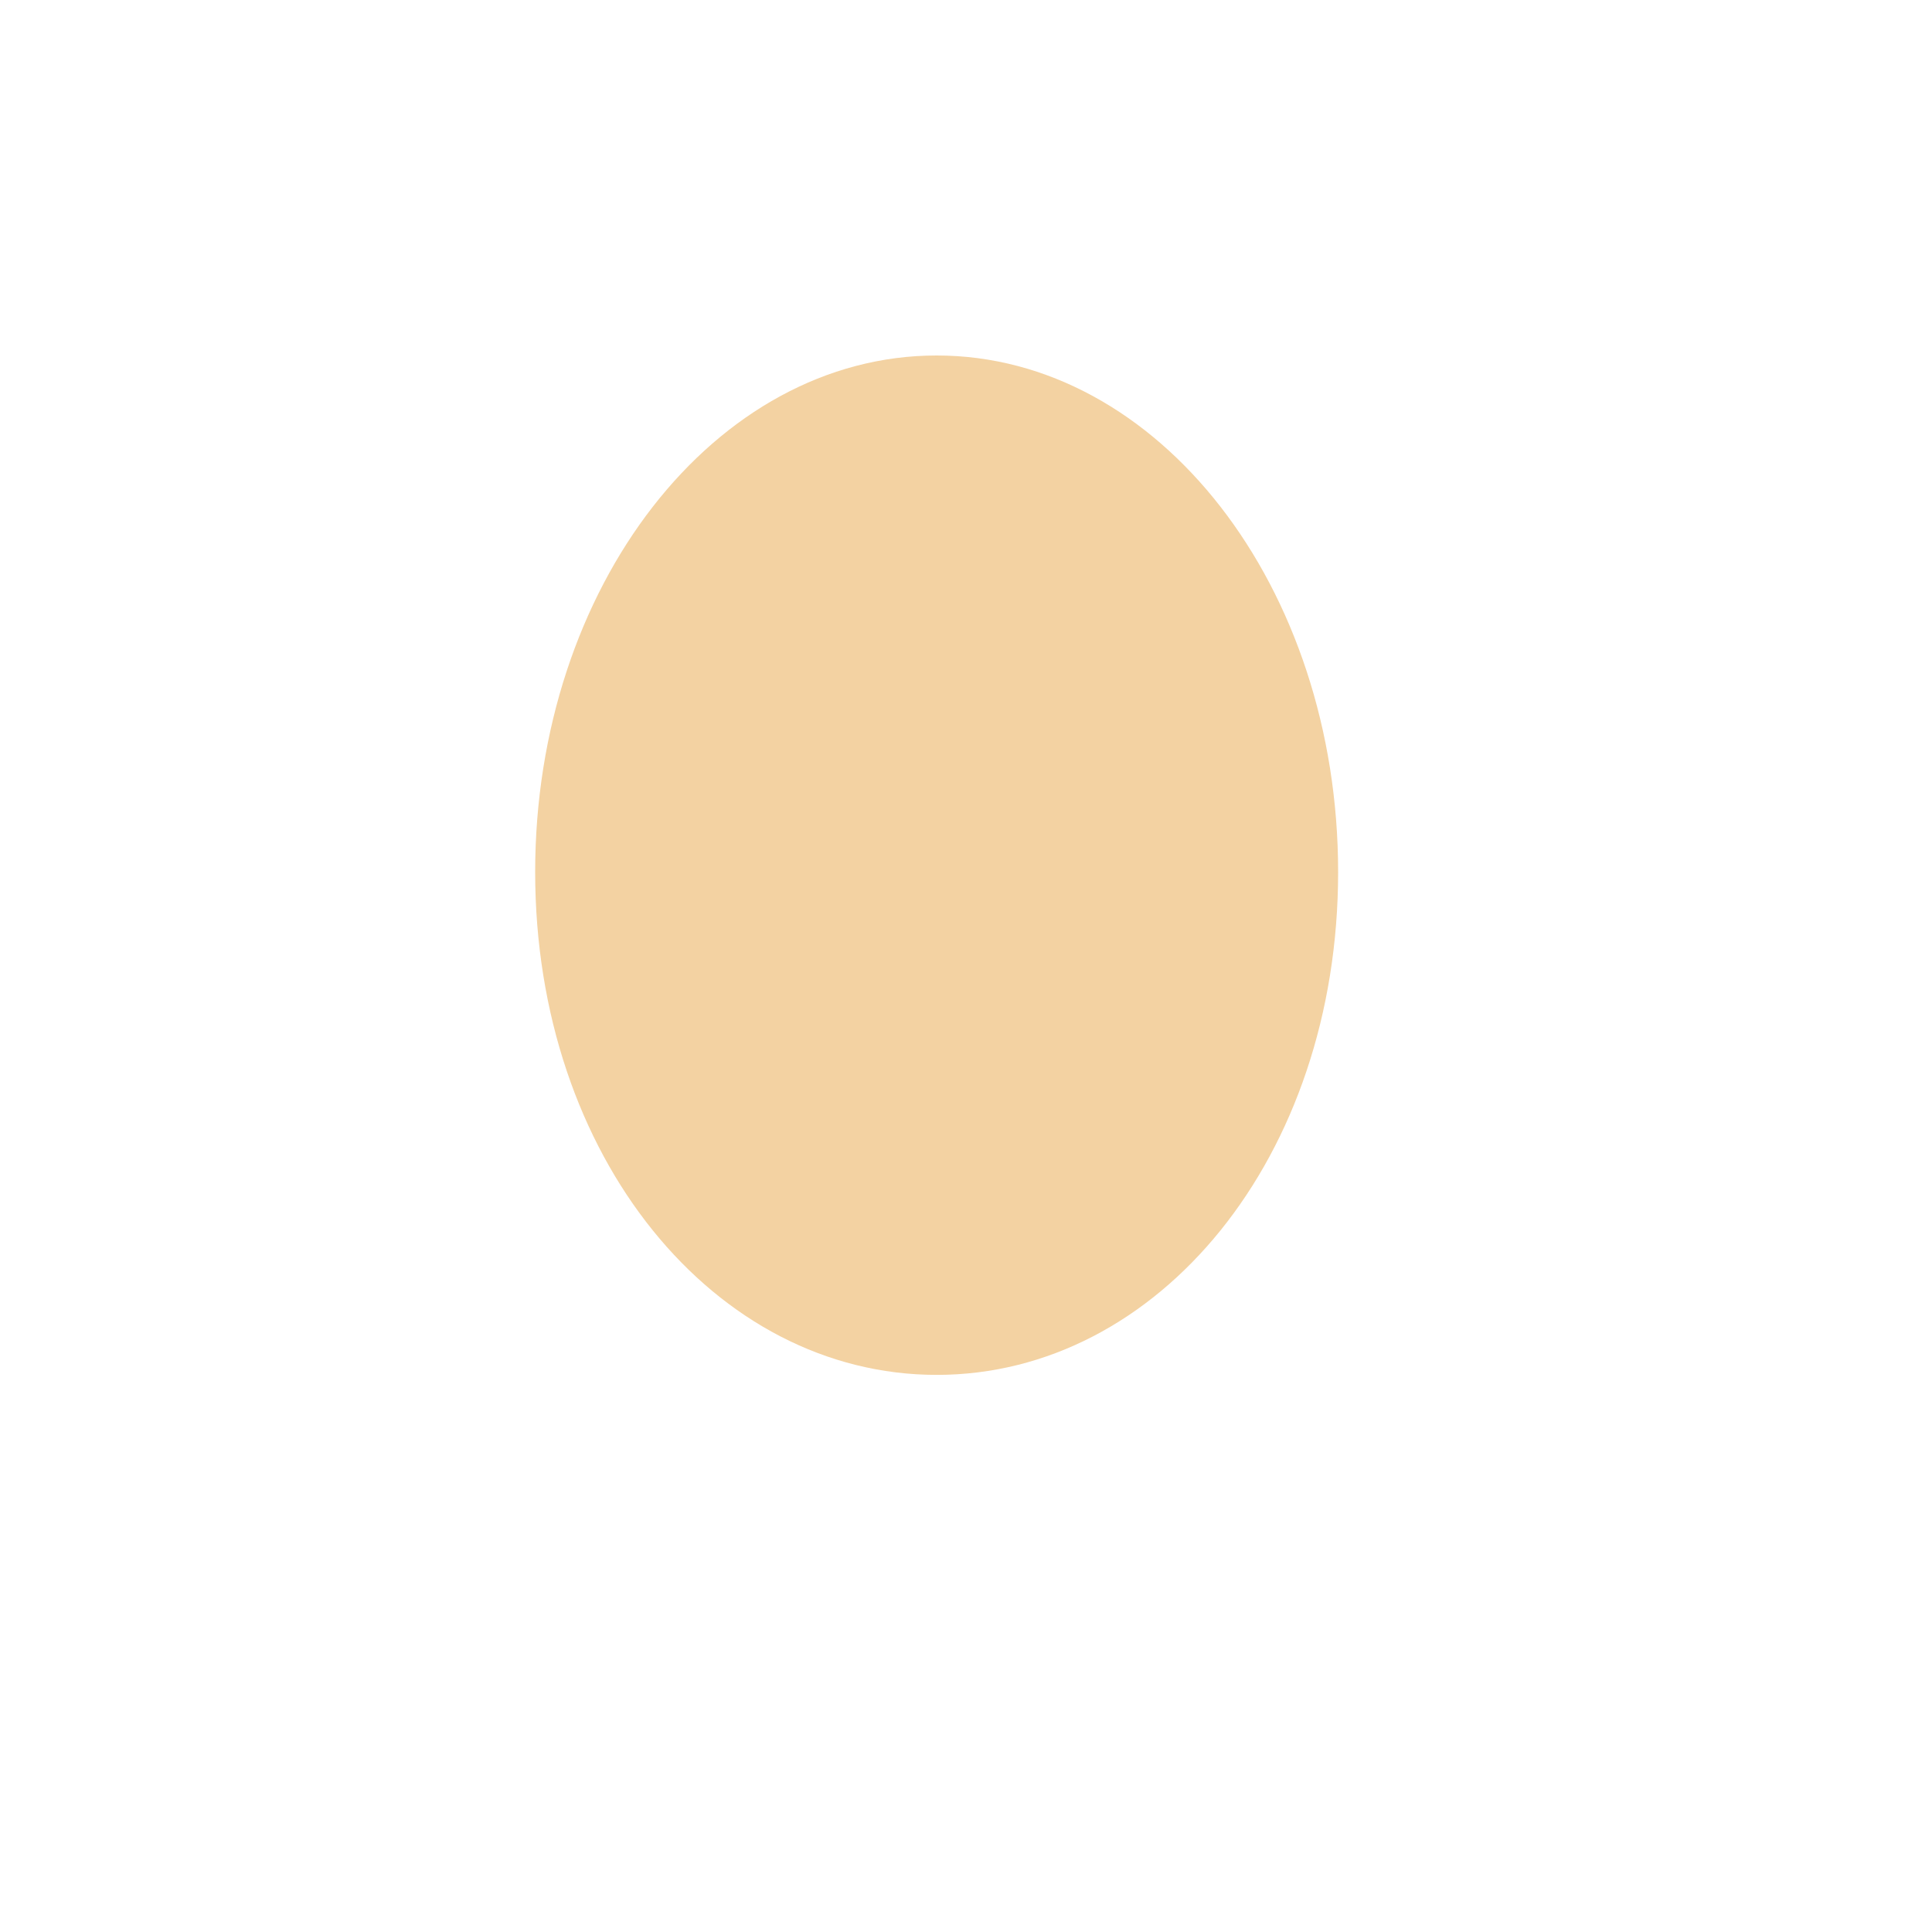 <svg xmlns="http://www.w3.org/2000/svg" viewBox="0 0 36 36">
  <path fill="#F3D2A2" d="M9.972 16.249c0-5.316 3.35-9.625 7.482-9.625 4.13 0 7.48 4.309 7.48 9.625 0 5.313-3.35 9.37-7.48 9.37-4.132-.001-7.482-4.057-7.482-9.37"/>
</svg>
